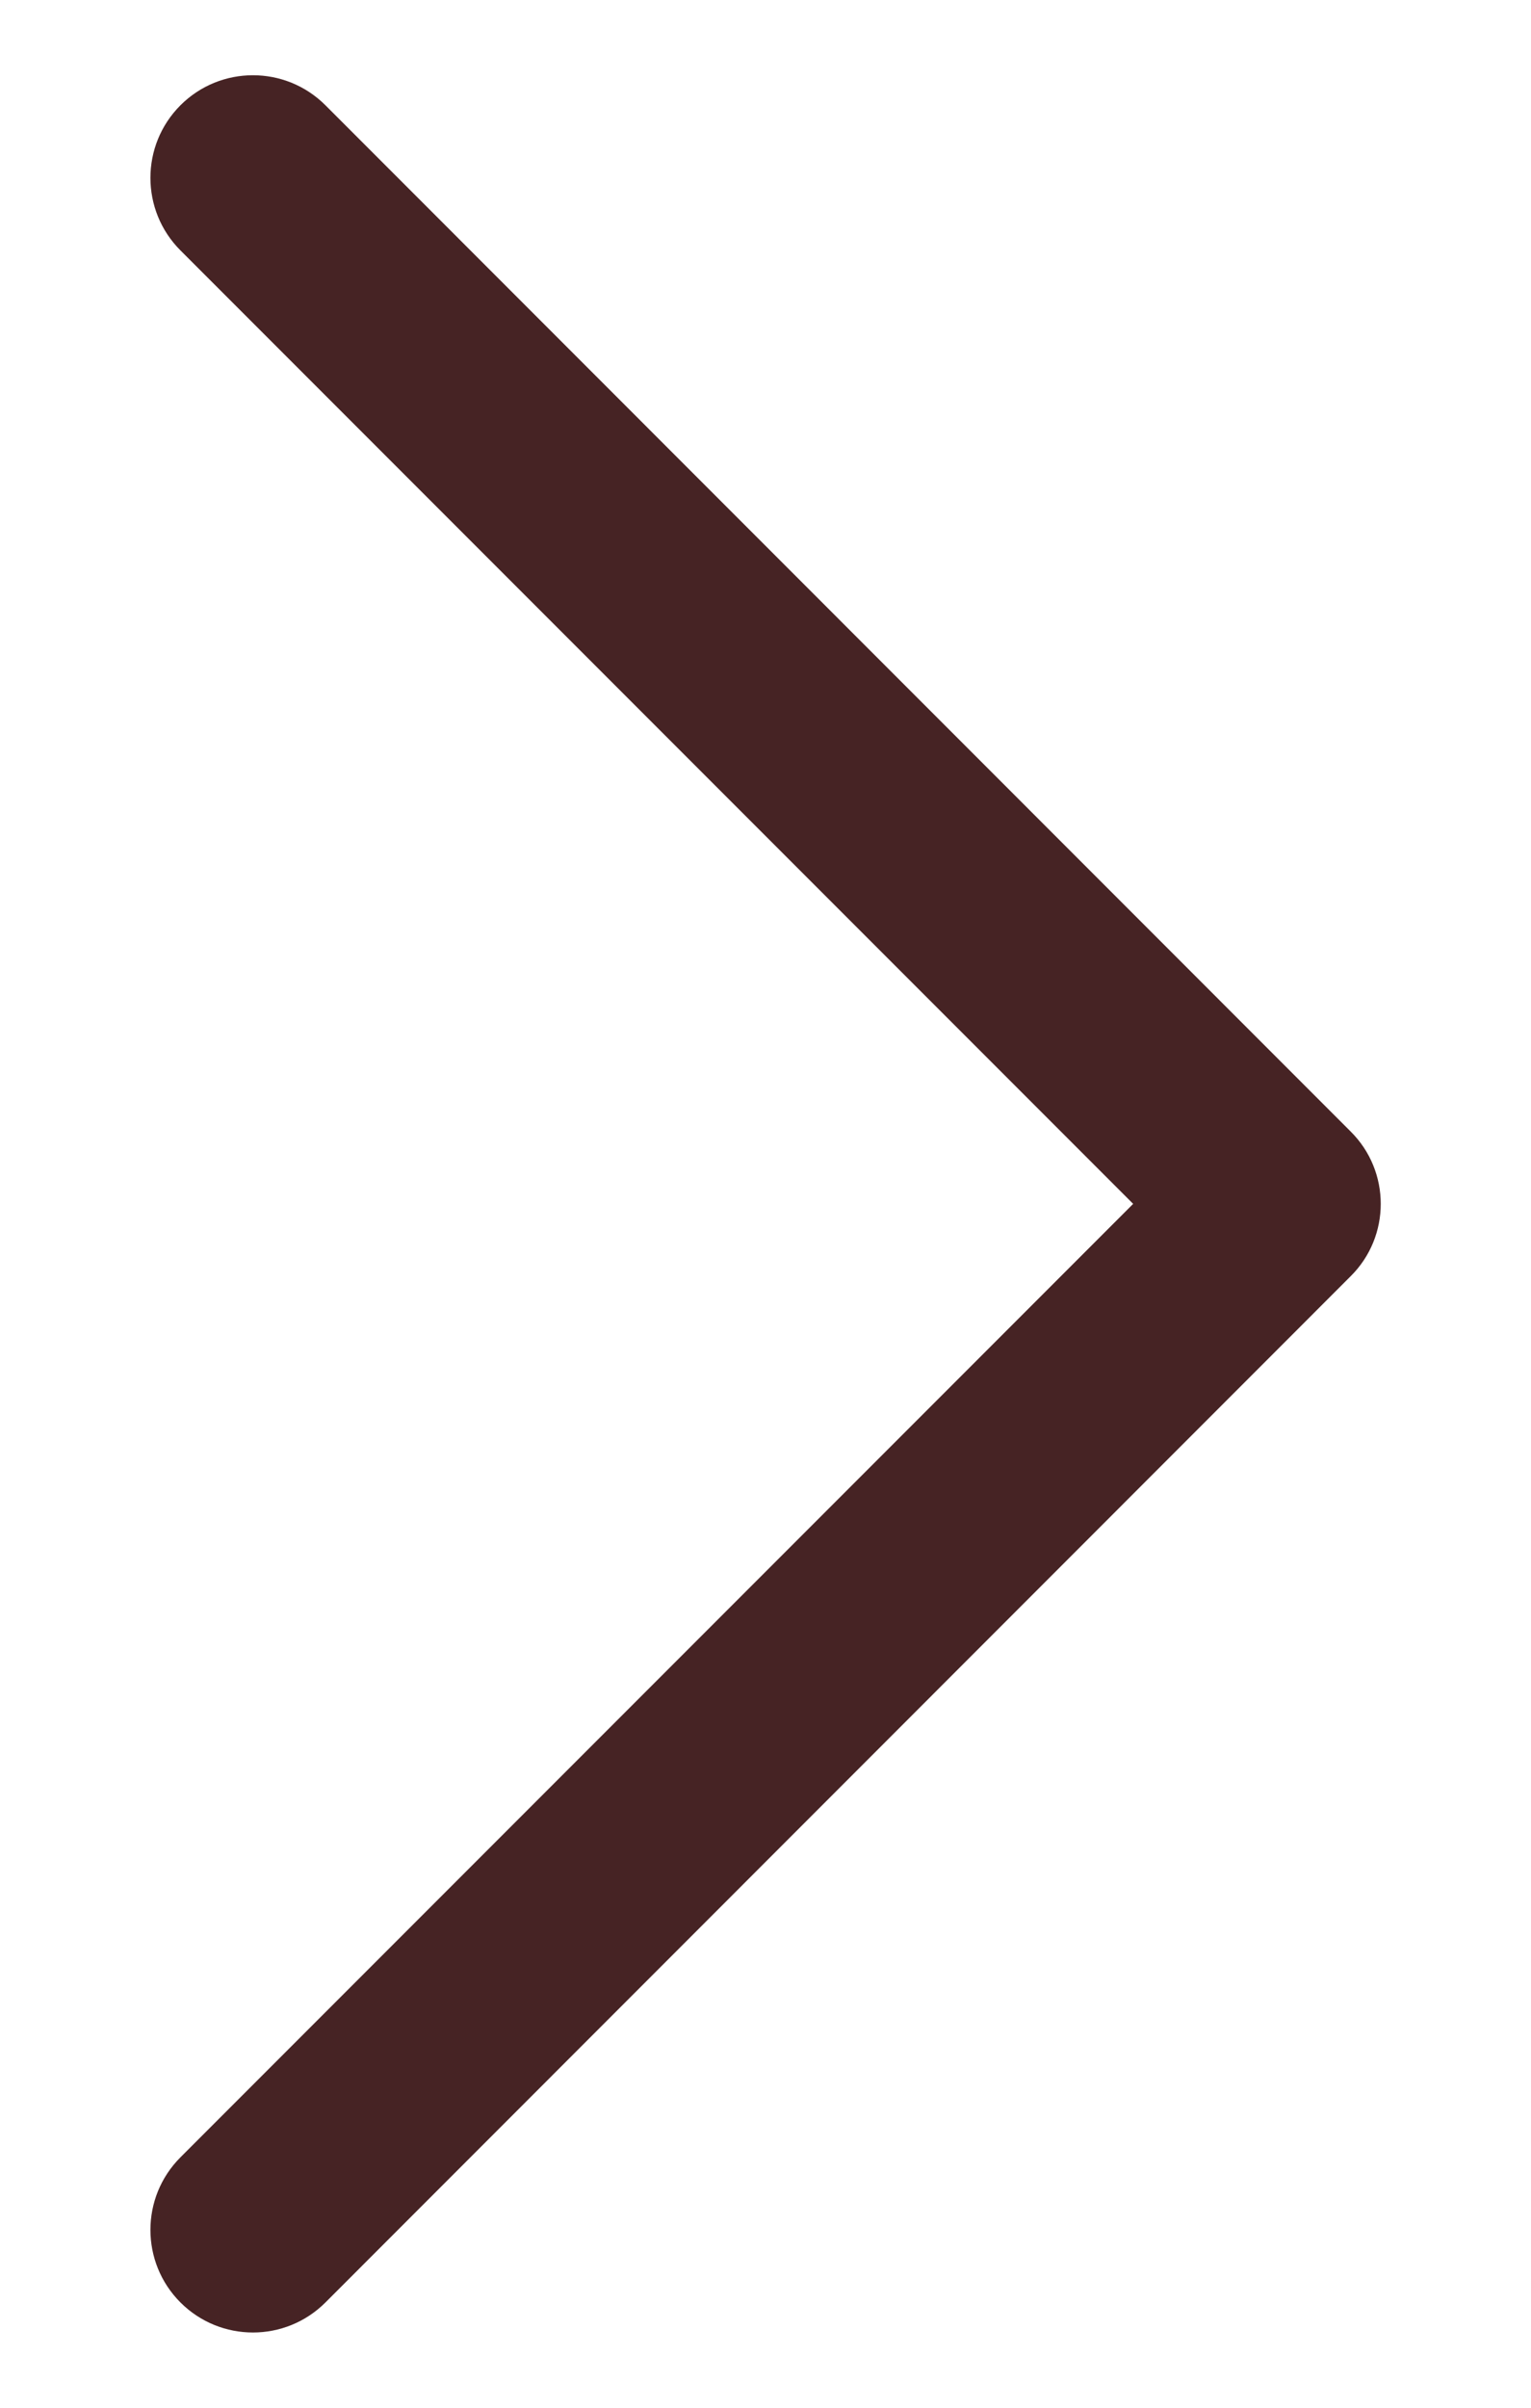 <svg width="7" height="11" viewBox="0 0 7 11" fill="none" xmlns="http://www.w3.org/2000/svg">
<path d="M6.313 5.5C6.313 5.62 6.267 5.74 6.175 5.831L1.488 10.519C1.305 10.702 1.008 10.702 0.825 10.519C0.642 10.336 0.642 10.039 0.825 9.856L5.181 5.5L0.825 1.144C0.642 0.961 0.642 0.664 0.825 0.481C1.008 0.298 1.305 0.298 1.488 0.481L6.175 5.169C6.267 5.26 6.313 5.38 6.313 5.5Z" fill="#462324"/>
</svg>
